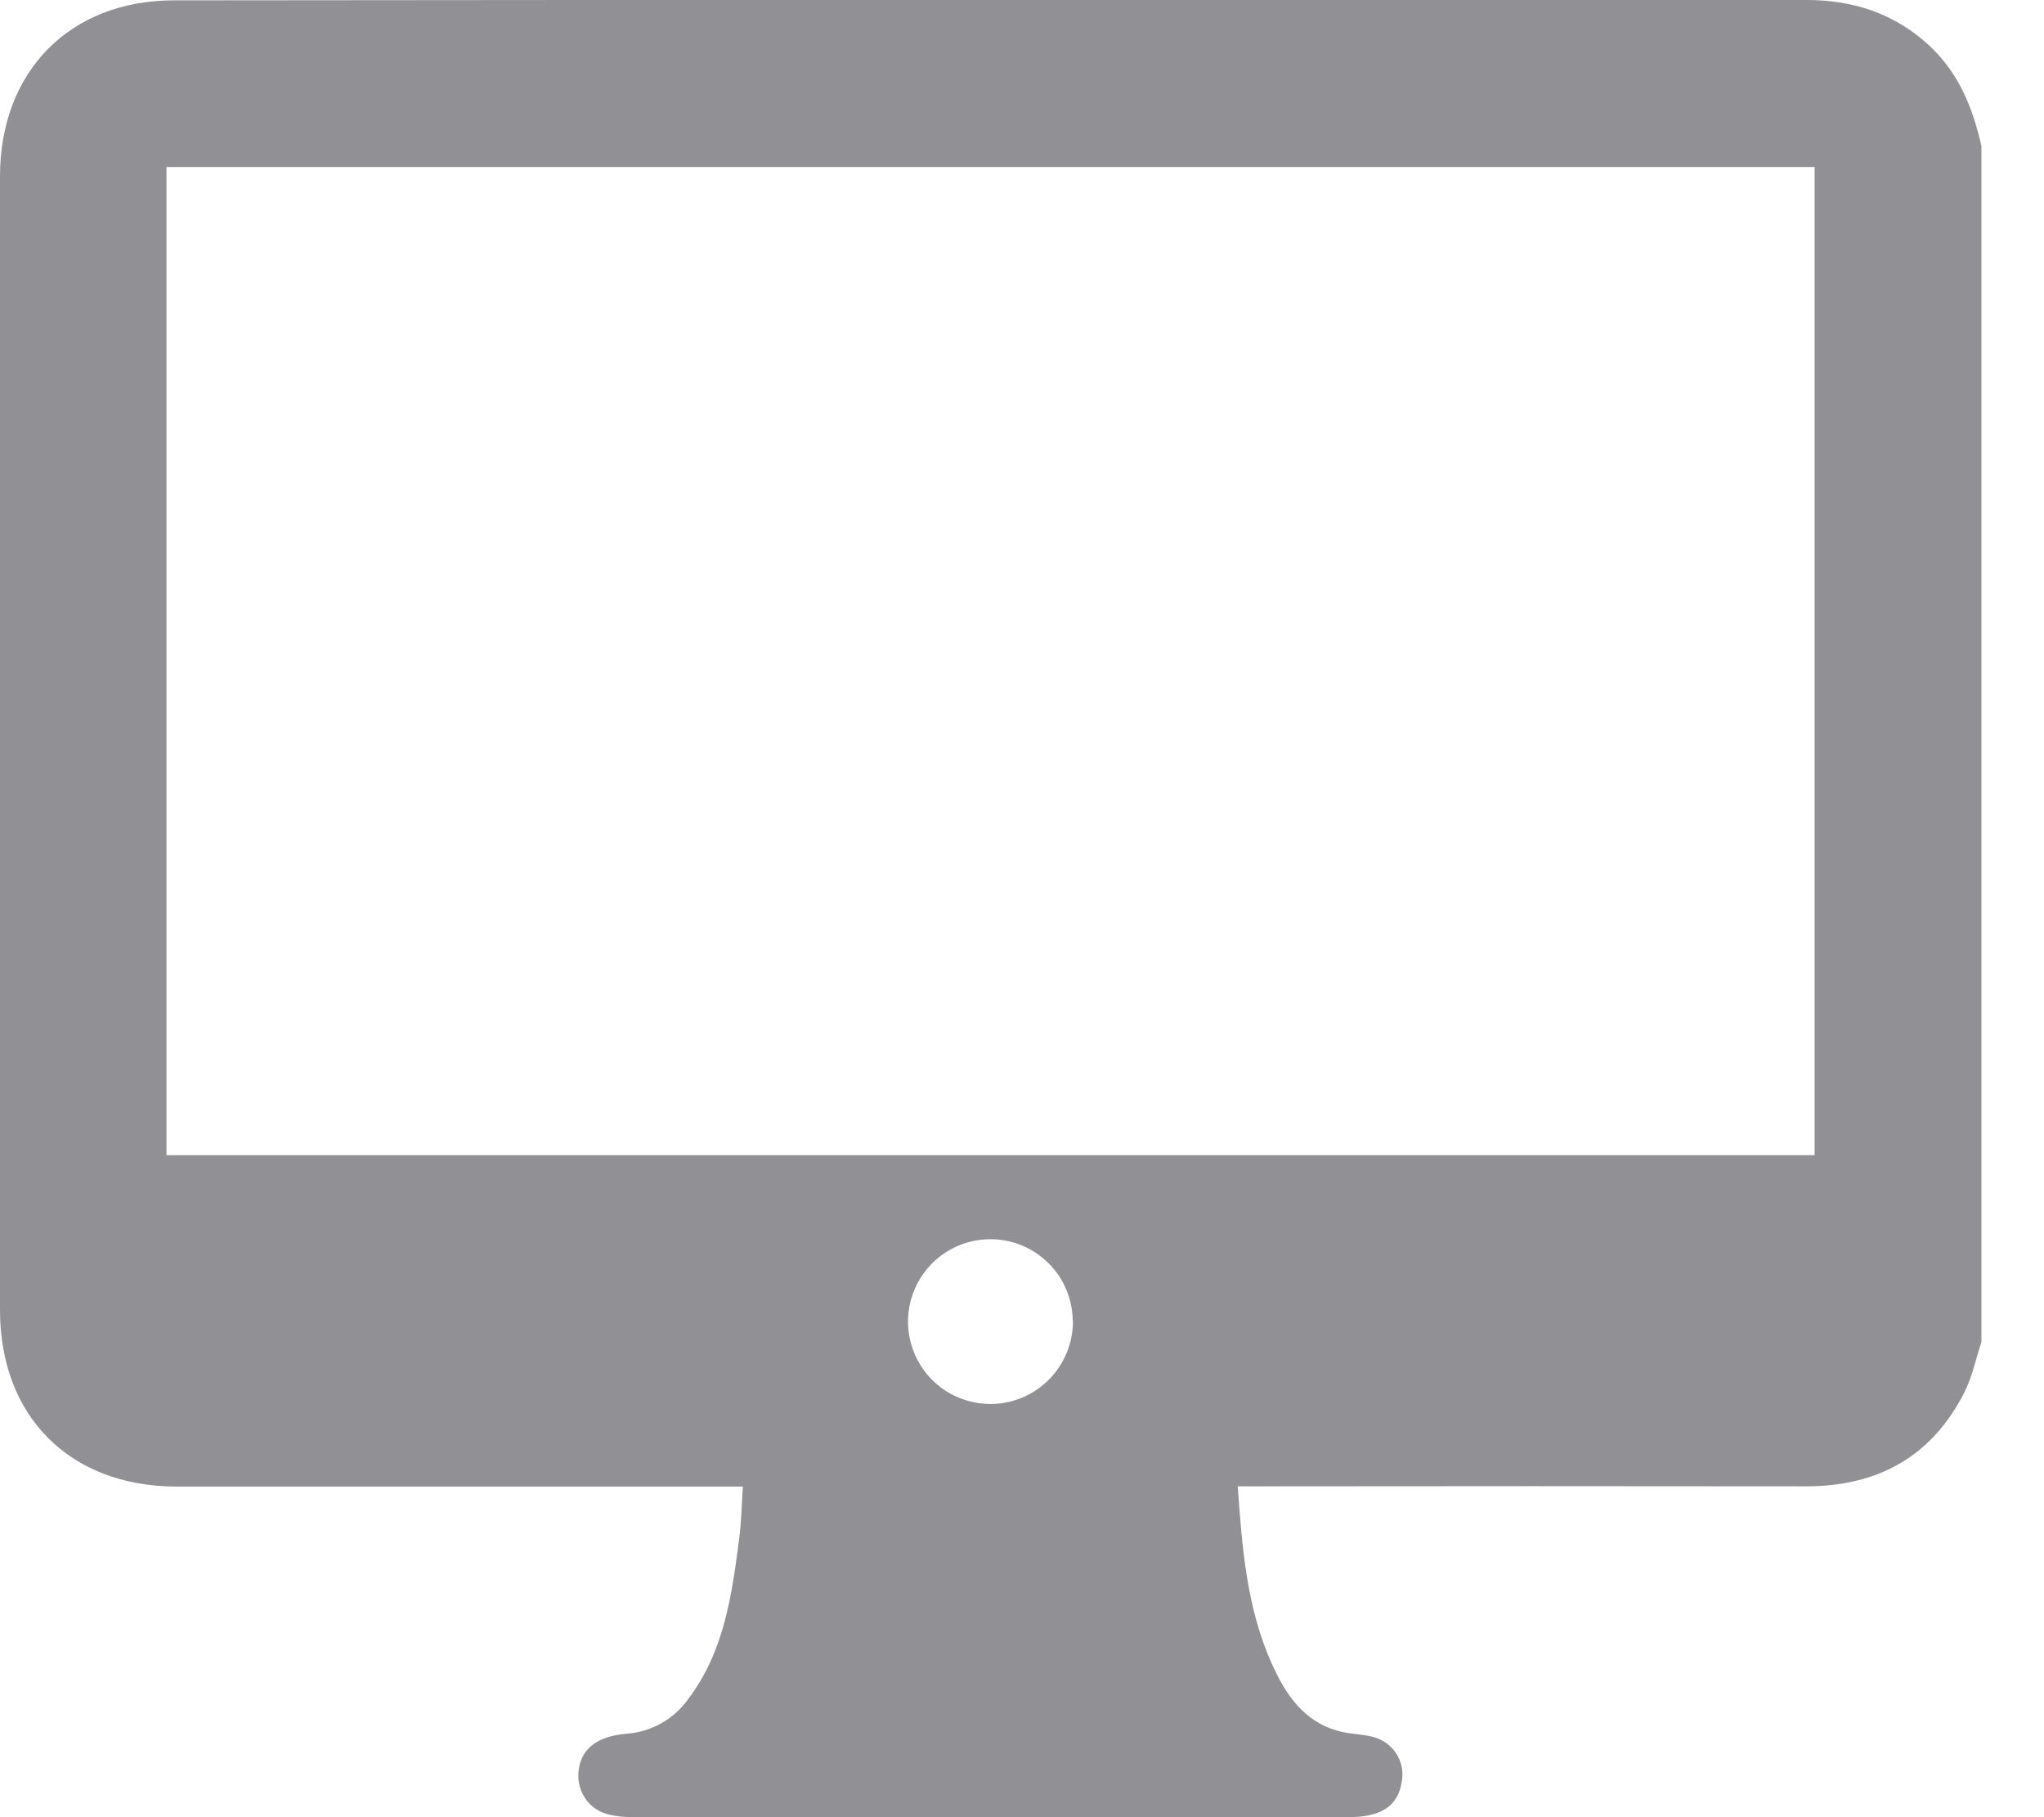 <svg width="18" height="16" viewBox="0 0 18 16" fill="none" xmlns="http://www.w3.org/2000/svg">
<path d="M17.449 1.287V11.817C17.399 11.966 17.368 12.124 17.297 12.263C17.008 12.829 16.532 13.088 15.901 13.087C14.306 13.085 12.71 13.085 11.114 13.087H10.9C10.938 13.634 10.98 14.154 11.196 14.64C11.318 14.914 11.479 15.163 11.798 15.244C11.891 15.268 11.989 15.269 12.083 15.291C12.169 15.311 12.245 15.363 12.294 15.437C12.343 15.511 12.361 15.601 12.344 15.688C12.312 15.902 12.163 16 11.873 16C9.772 16 7.67 16 5.569 16C5.501 16 5.433 15.993 5.367 15.978C5.286 15.961 5.214 15.915 5.164 15.849C5.114 15.783 5.089 15.701 5.093 15.618C5.104 15.411 5.244 15.288 5.517 15.265C5.625 15.258 5.729 15.226 5.824 15.173C5.918 15.12 5.999 15.047 6.061 14.959C6.377 14.542 6.445 14.046 6.509 13.55C6.529 13.402 6.531 13.252 6.542 13.089H6.317C4.727 13.089 3.136 13.089 1.546 13.089C0.612 13.084 0 12.469 0 11.535C0 8.208 0 4.88 0 1.552C0 0.631 0.613 0.003 1.533 0.003C6.326 -0.002 11.118 -0.003 15.912 -2.43443e-05C16.324 -2.43443e-05 16.693 0.122 16.998 0.409C17.252 0.649 17.375 0.955 17.449 1.287ZM1.466 10.171H15.98V1.47H1.466V10.171ZM9.447 11.627C9.445 11.484 9.401 11.344 9.32 11.225C9.238 11.107 9.123 11.015 8.99 10.962C8.856 10.909 8.71 10.897 8.57 10.927C8.429 10.957 8.301 11.028 8.201 11.131C8.101 11.234 8.034 11.365 8.008 11.506C7.982 11.648 7.999 11.793 8.056 11.925C8.113 12.057 8.208 12.169 8.329 12.247C8.45 12.324 8.591 12.364 8.735 12.362C8.927 12.358 9.109 12.279 9.243 12.141C9.376 12.004 9.45 11.819 9.449 11.627H9.447Z" fill="#919195"/>
</svg>
